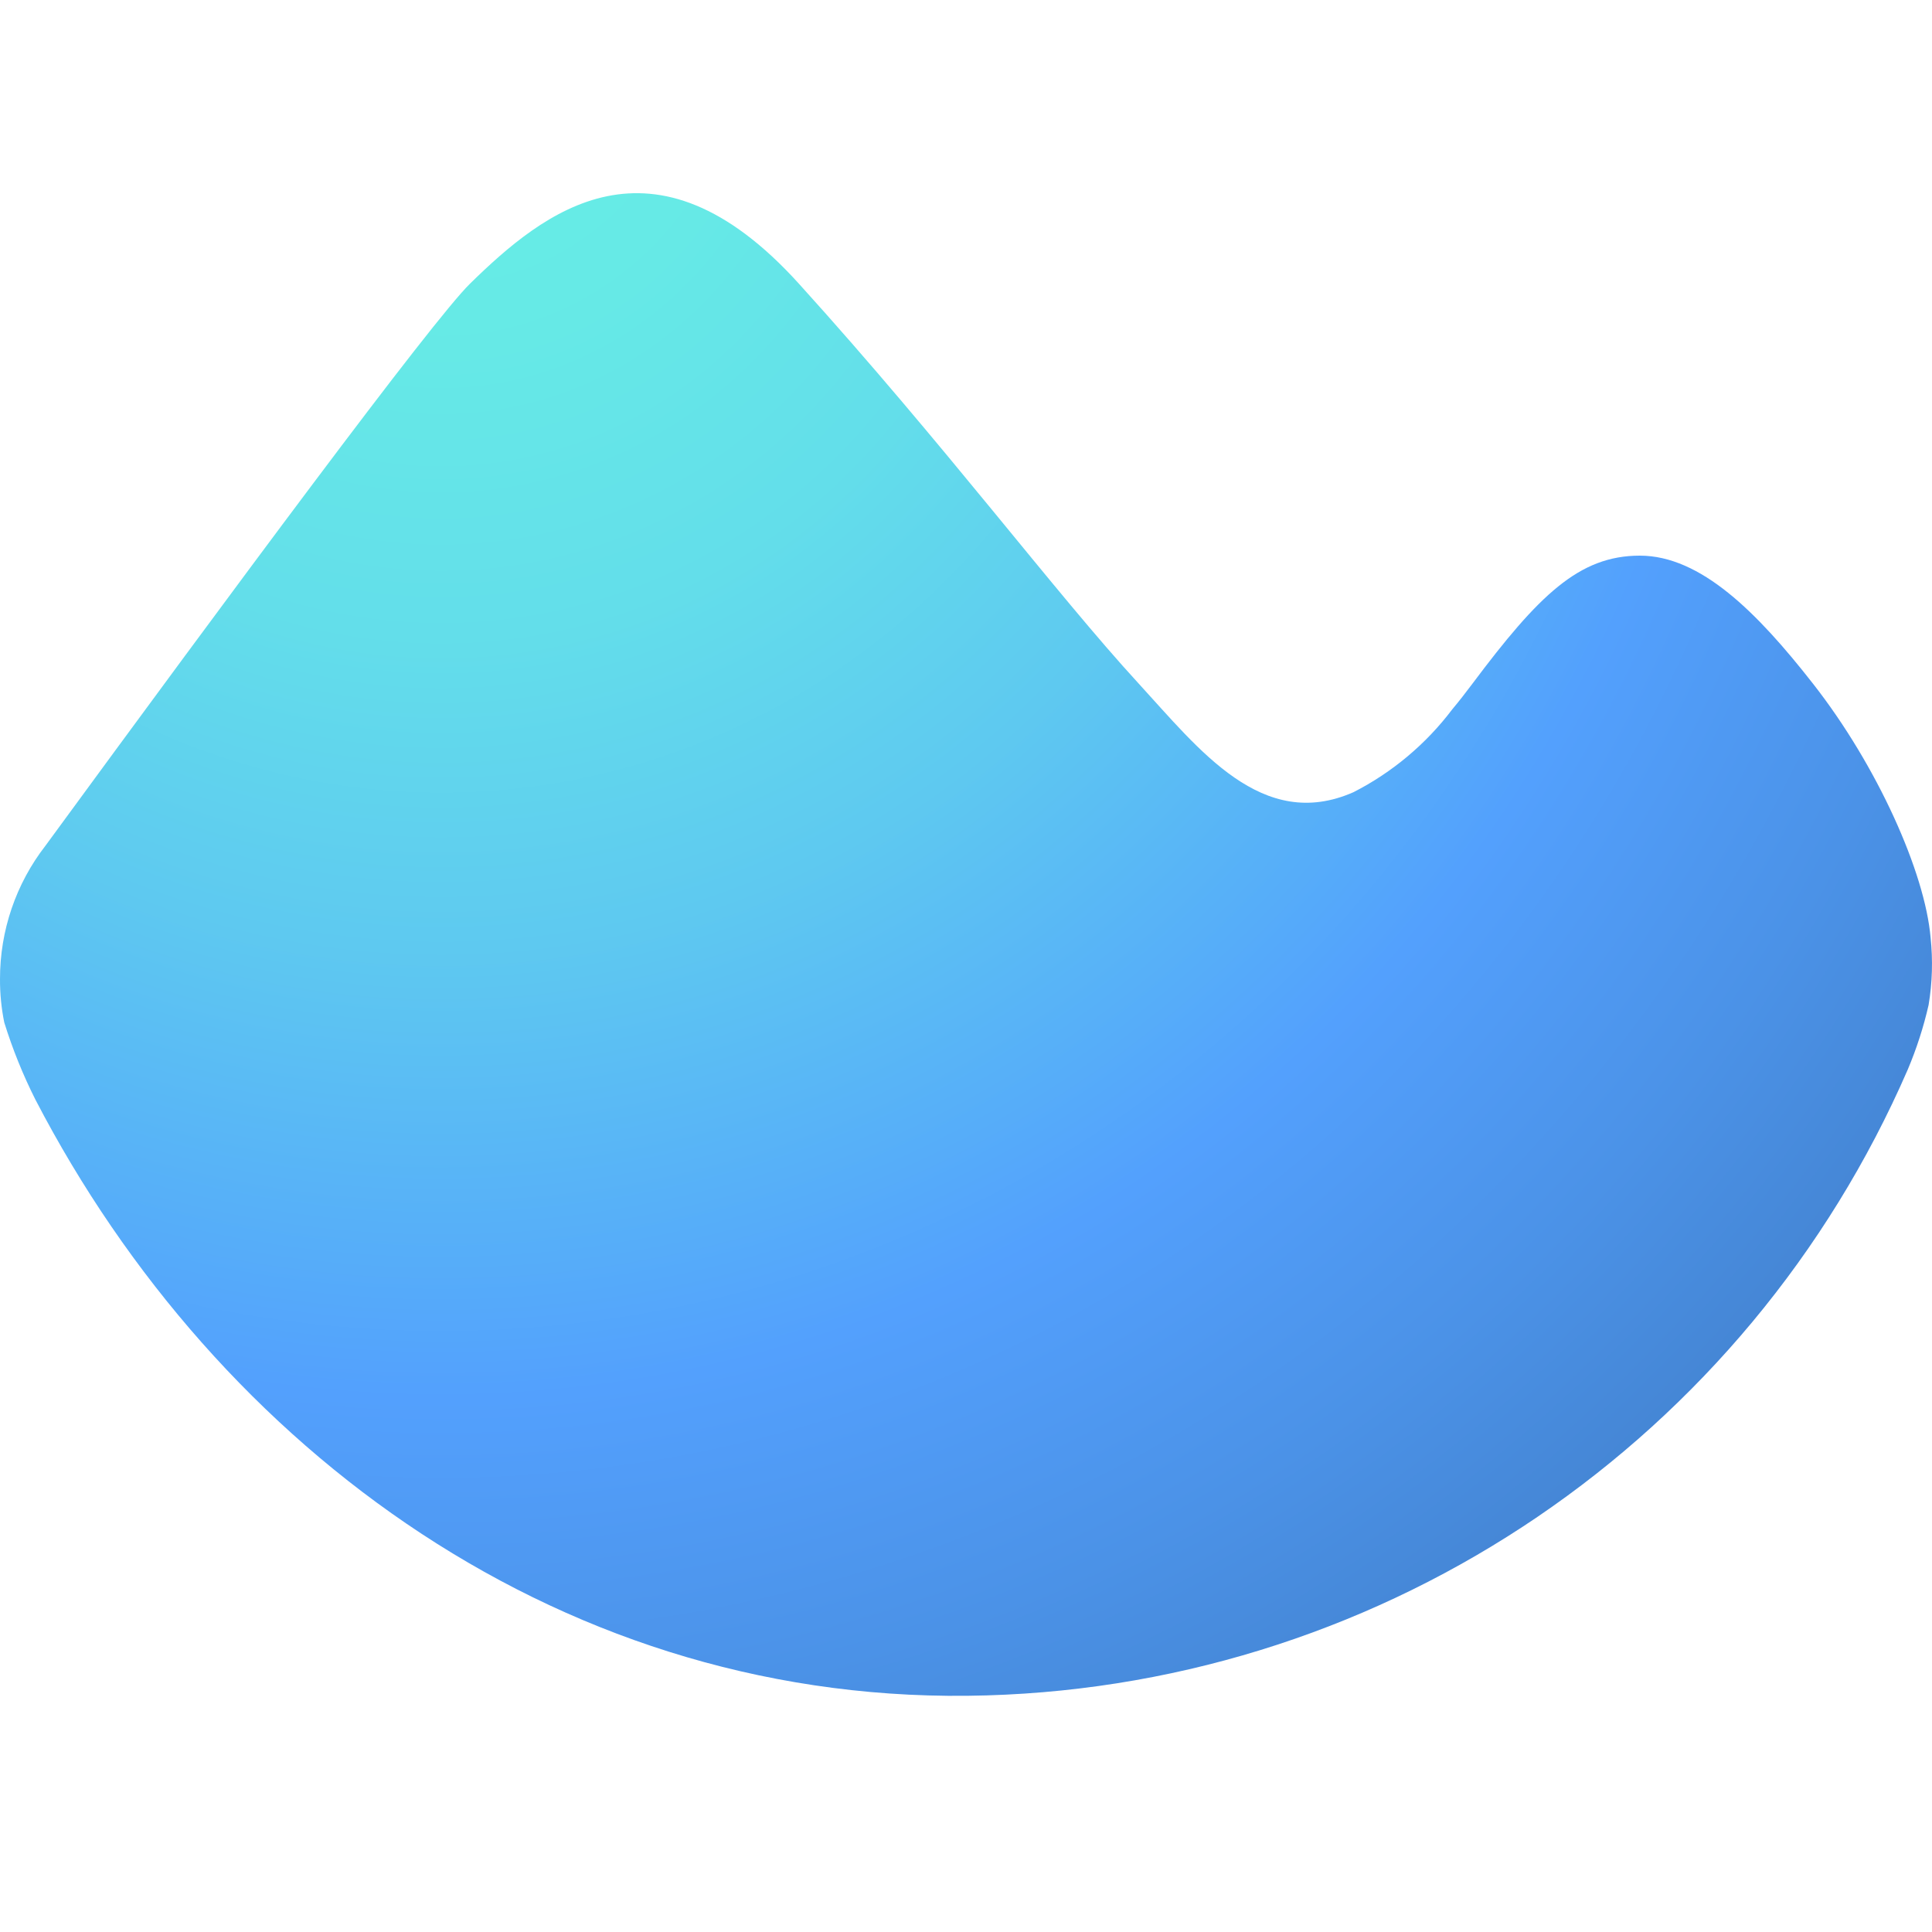 <?xml version="1.0" encoding="UTF-8"?>
<svg width="30px" height="30px" viewBox="0 0 30 30" version="1.1" xmlns="http://www.w3.org/2000/svg" xmlns:xlink="http://www.w3.org/1999/xlink">
    <!-- Generator: Sketch 52.6 (67491) - http://www.bohemiancoding.com/sketch -->
    <title>Artboard</title>
    <desc>Created with Sketch.</desc>
    <defs>
        <radialGradient cx="22.564%" cy="-7.226%" fx="22.564%" fy="-7.226%" r="123.689%" gradientTransform="translate(0.226,-0.072),scale(0.778,1),translate(-0.226,0.072)" id="radialGradient-1">
            <stop stop-color="#67EEE5" offset="0%"></stop>
            <stop stop-color="#66EAE6" offset="16%"></stop>
            <stop stop-color="#63DEEA" offset="32%"></stop>
            <stop stop-color="#5EC9F0" offset="48%"></stop>
            <stop stop-color="#56ADF9" offset="64%"></stop>
            <stop stop-color="#53A0FD" offset="71%"></stop>
            <stop stop-color="#4B92E7" offset="87%"></stop>
            <stop stop-color="#4484D2" offset="100%"></stop>
        </radialGradient>
    </defs>
    <g id="Artboard" stroke="none" stroke-width="1" fill="none" fill-rule="evenodd">
        <path d="M29.978,14.559 C30.015,14.908 30.005,15.26 29.947,15.606 C29.869,15.948 29.761,16.282 29.625,16.605 C27.127,22.355 21.559,26.141 15.325,26.326 C8.8,26.526 3.379,22.527 0.55,17.075 C0.356,16.69 0.194,16.288 0.066,15.876 C0.021,15.654 -0.001,15.429 4.19550607e-05,15.202 C-0.001,14.452 0.247,13.723 0.706,13.132 C3.584,9.2 6.711,4.979 7.298,4.405 C8.434,3.293 10.135,1.896 12.405,4.405 C14.675,6.913 16.379,9.197 17.68,10.613 C18.619,11.636 19.599,12.926 21.017,12.301 C21.618,11.994 22.143,11.554 22.551,11.014 C22.654,10.891 22.758,10.758 22.864,10.616 C23.891,9.245 24.518,8.628 25.463,8.628 C26.408,8.628 27.287,9.51 28.152,10.616 C29.153,11.893 29.891,13.549 29.978,14.559 Z" id="Shape-Copy" fill="url(#radialGradient-1)"></path>
    </g>
</svg>